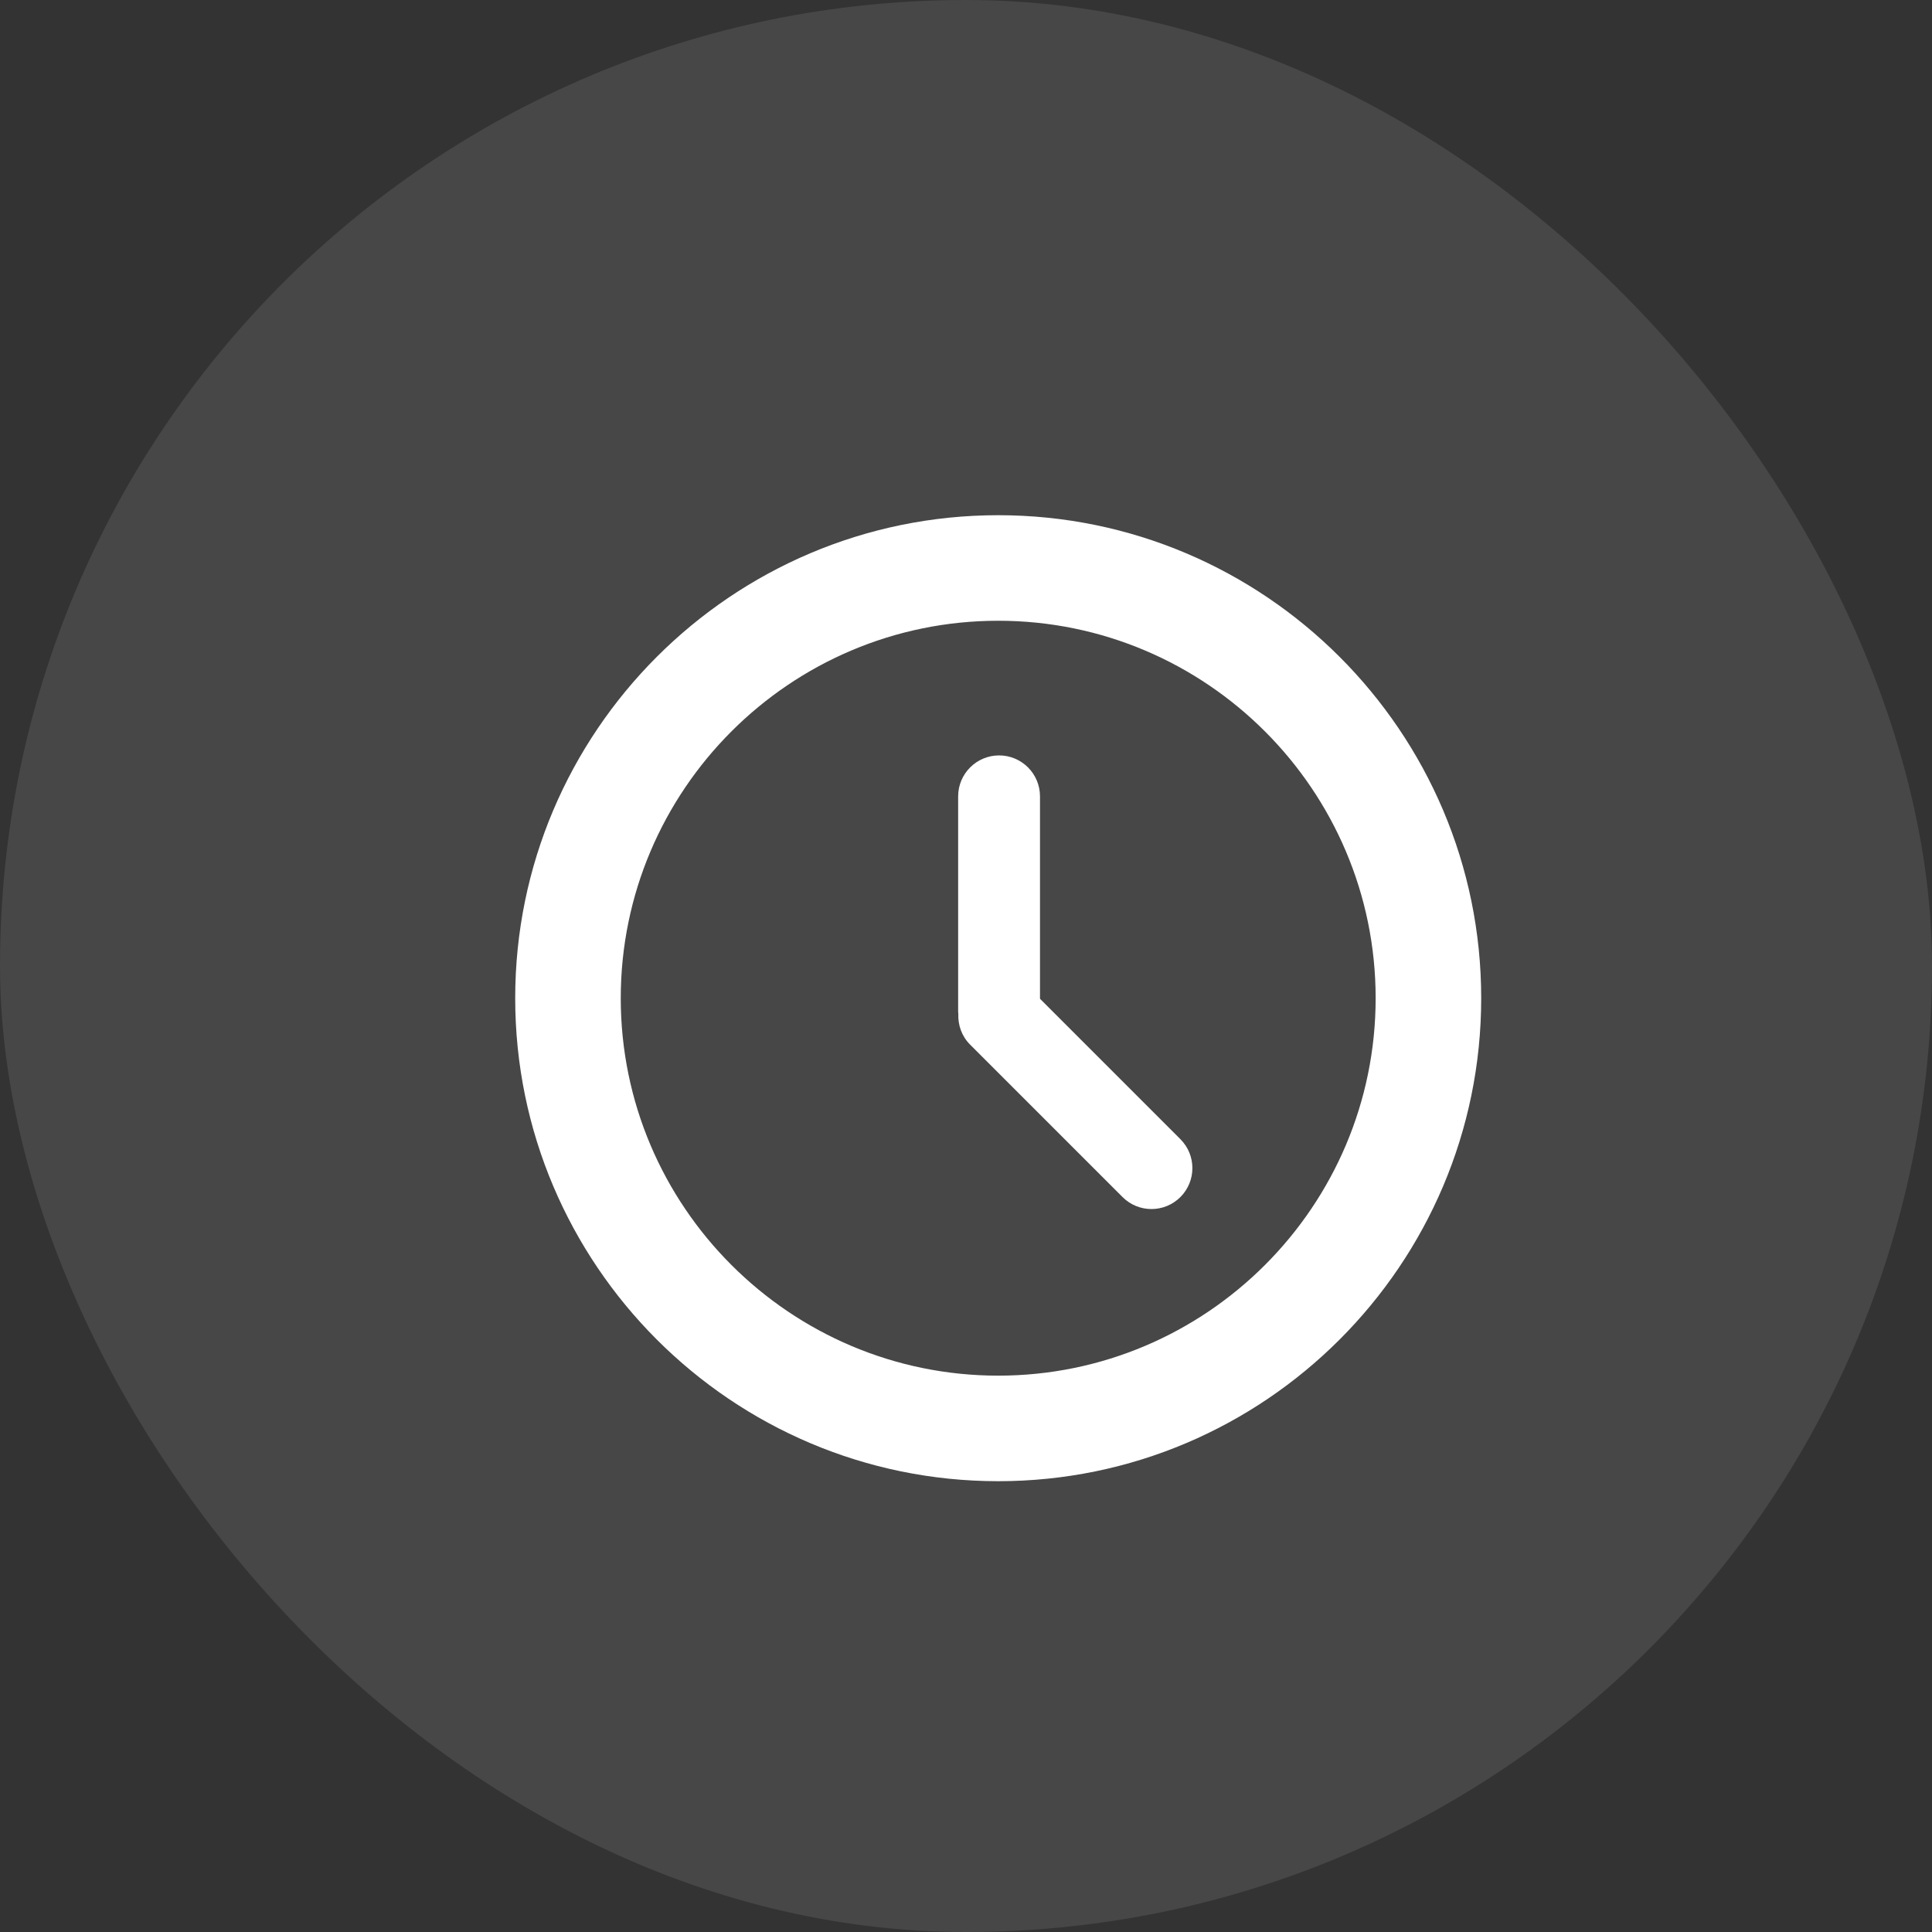 <svg width="30" height="30" viewBox="0 0 30 30" fill="none" xmlns="http://www.w3.org/2000/svg">
<rect x="0" y="0" width="30" height="30" fill="#333333" stroke="none"/>
<rect width="30" height="30" rx="15" fill="white" fill-opacity="0.1"/>
<g clip-path="url(#clip0_8061_196)">
<path d="M15.5 8C11.364 8 8 11.364 8 15.5C8 19.636 11.364 23 15.5 23C19.636 23 23 19.636 23 15.5C23 11.364 19.636 8 15.5 8ZM15.5 21.361C12.268 21.361 9.639 18.732 9.639 15.5C9.639 12.268 12.268 9.639 15.5 9.639C18.732 9.639 21.361 12.268 21.361 15.5C21.361 18.732 18.732 21.361 15.5 21.361Z" fill="white"/>
<path d="M16.149 15.509V12.366C16.149 12.015 15.865 11.73 15.514 11.73C15.163 11.73 14.878 12.015 14.878 12.366V15.712C14.878 15.722 14.881 15.732 14.881 15.742C14.873 15.914 14.932 16.09 15.065 16.222L17.431 18.588C17.679 18.836 18.081 18.836 18.329 18.588C18.577 18.34 18.578 17.938 18.329 17.689L16.149 15.509Z" fill="white"/>
</g>
<defs>
<clipPath id="clip0_8061_196">
<rect width="15" height="15" fill="white" transform="translate(8 8)"/>
</clipPath>
</defs>
</svg>
